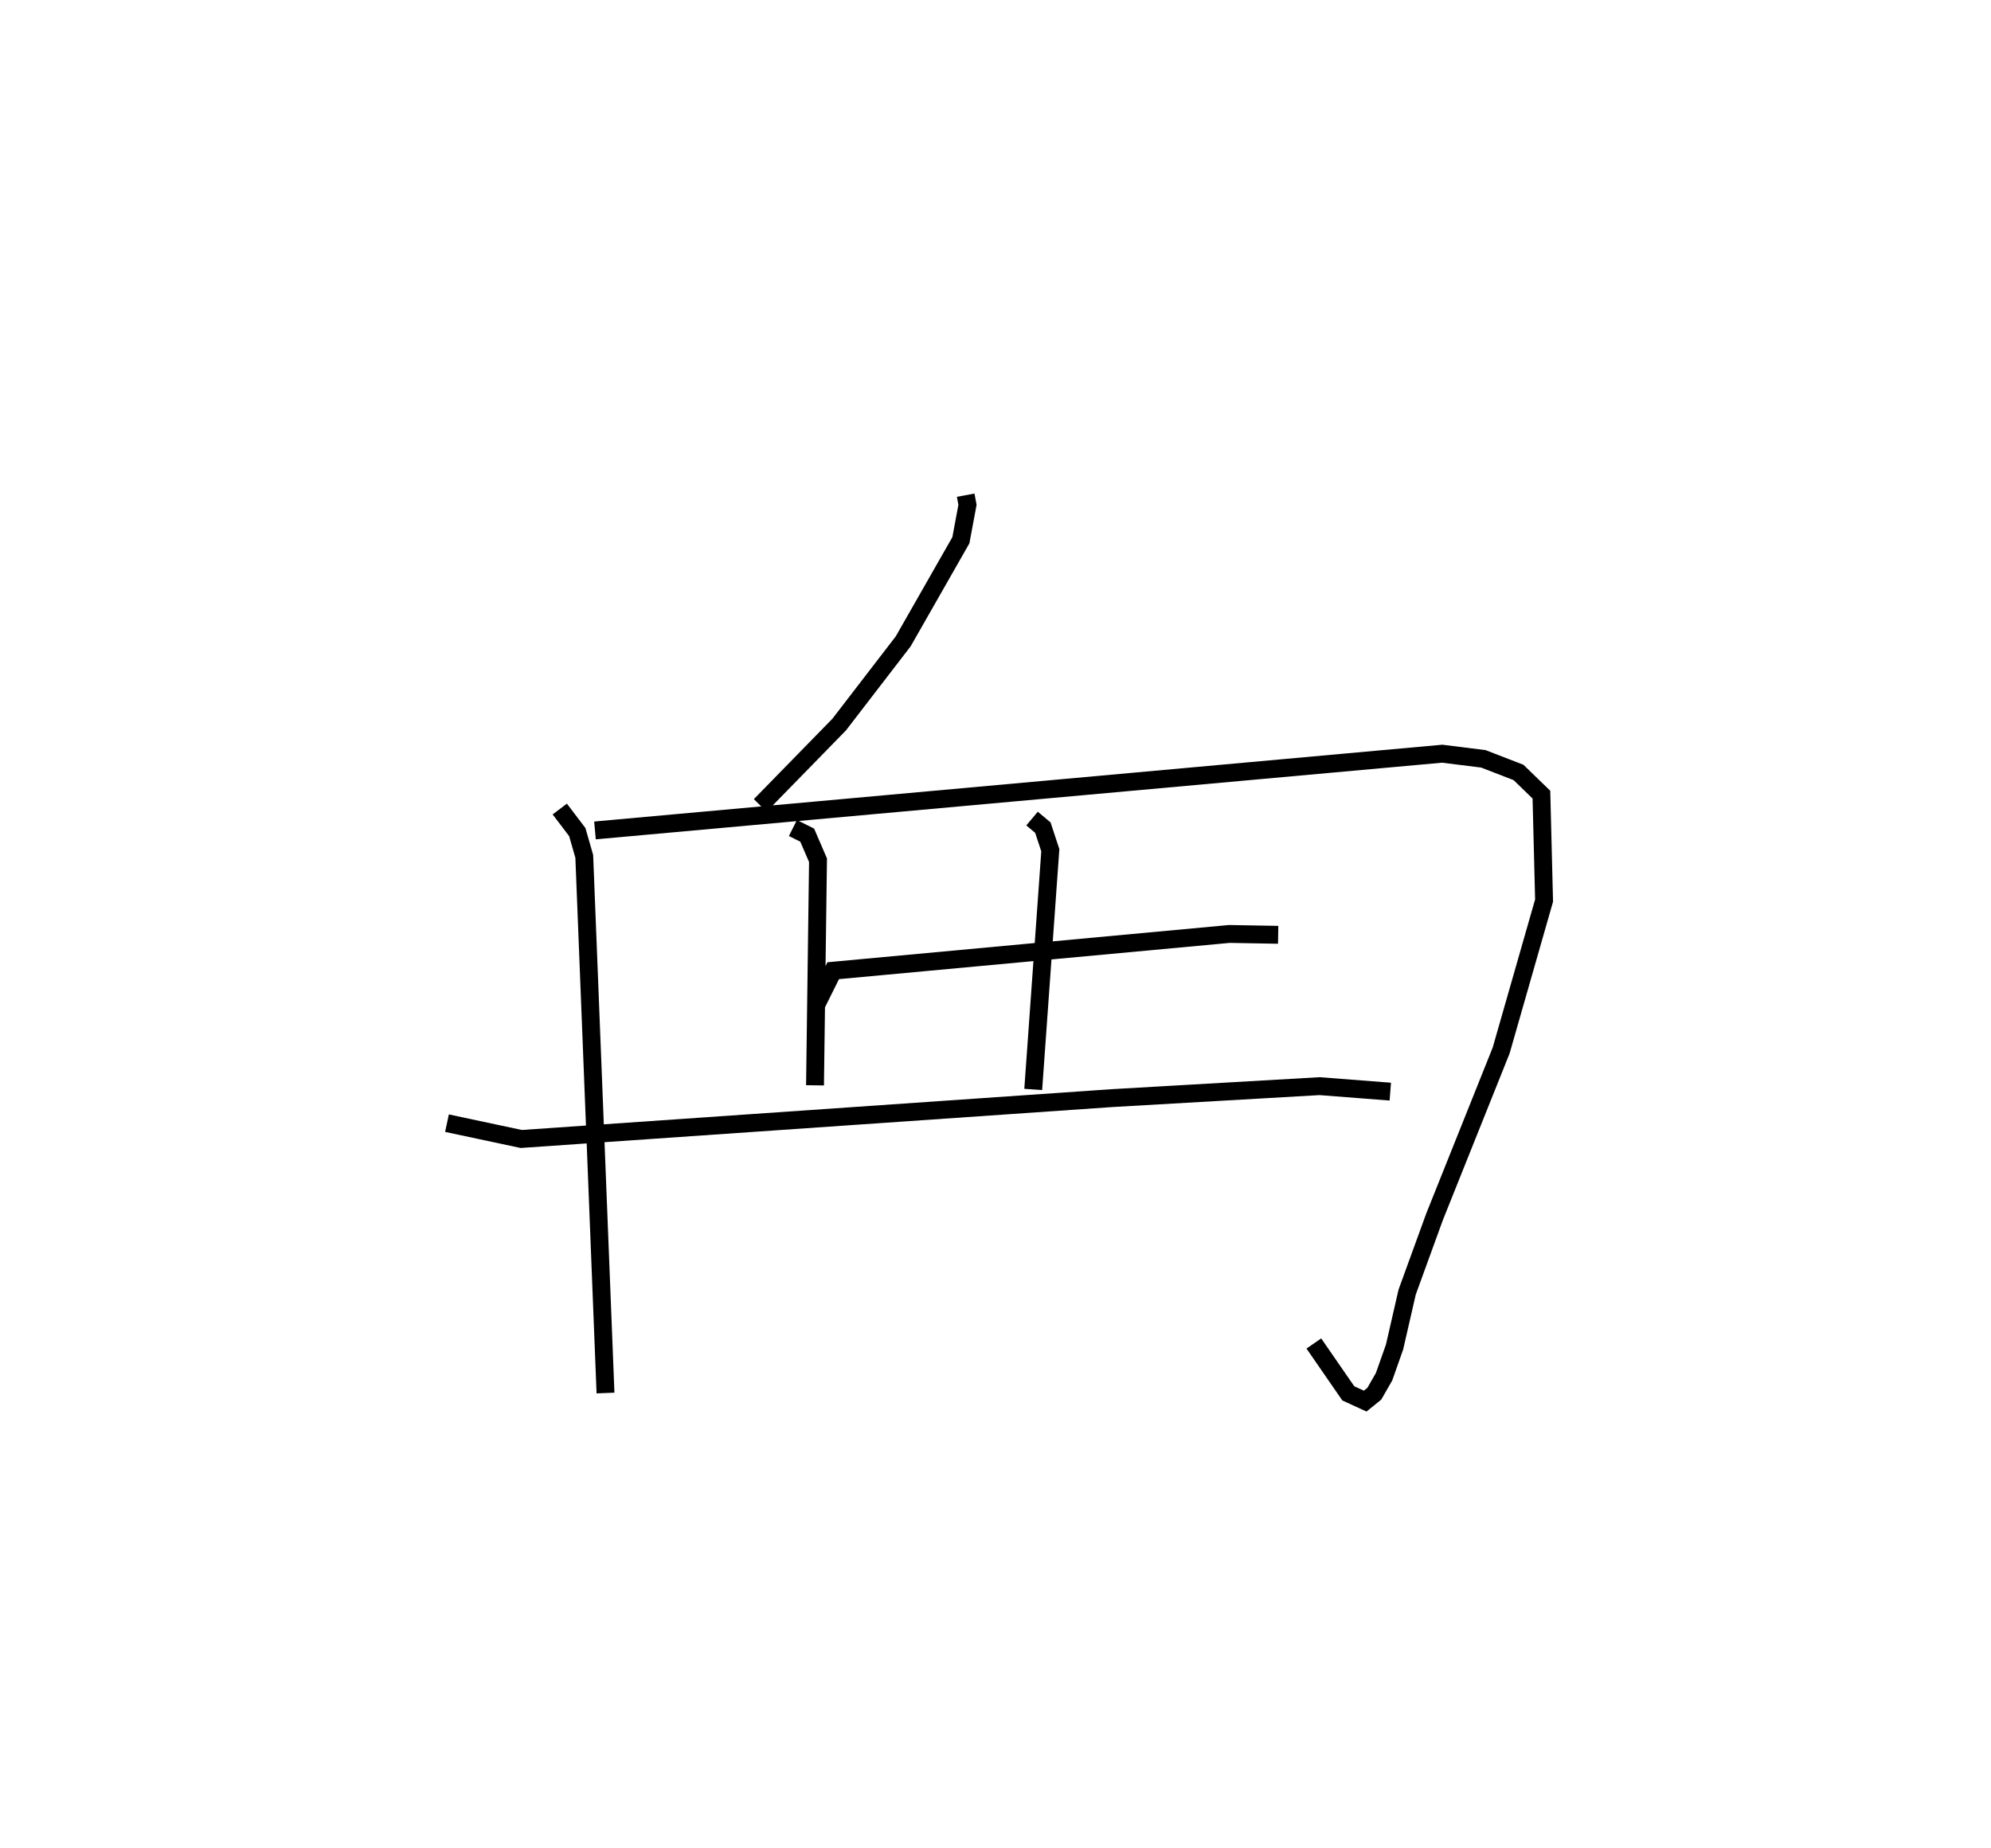 <?xml version="1.0" encoding="utf-8" ?>
<svg baseProfile="full" height="103.393" version="1.1" width="111.368" xmlns="http://www.w3.org/2000/svg" xmlns:ev="http://www.w3.org/2001/xml-events" xmlns:xlink="http://www.w3.org/1999/xlink"><defs /><rect fill="white" height="103.393" width="111.368" x="0" y="0" /><path d="M28.515,25 m0.0,0.0 m25.501,2.705 l0.101,0.541 -0.369,1.979 l-3.225,5.655 -3.583,4.659 l-4.416,4.522 m-11.213,0.203 l0.98,1.291 0.39,1.358 l1.188,30.025 m-0.588,-31.476 l47.389,-4.293 2.301,0.287 l1.969,0.762 1.28,1.242 l0.149,5.925 -2.4,8.385 l-3.728,9.313 -1.531,4.209 l-0.704,3.07 -0.588,1.666 l-0.546,0.951 -0.509,0.412 l-0.946,-0.435 -1.926,-2.789 m-27.808,-18.999 l0.923,-1.858 22.158,-2.056 l2.731,0.048 m-27.143,-5.975 l0.799,0.399 0.605,1.402 l-0.168,12.595 m12.14,-14.925 l0.605,0.507 0.417,1.265 l-0.956,13.384 m-32.792,1.886 l4.155,0.885 33.043,-2.286 l11.613,-0.67 3.954,0.307 " fill="none" stroke="black" stroke-width="1" /></svg>